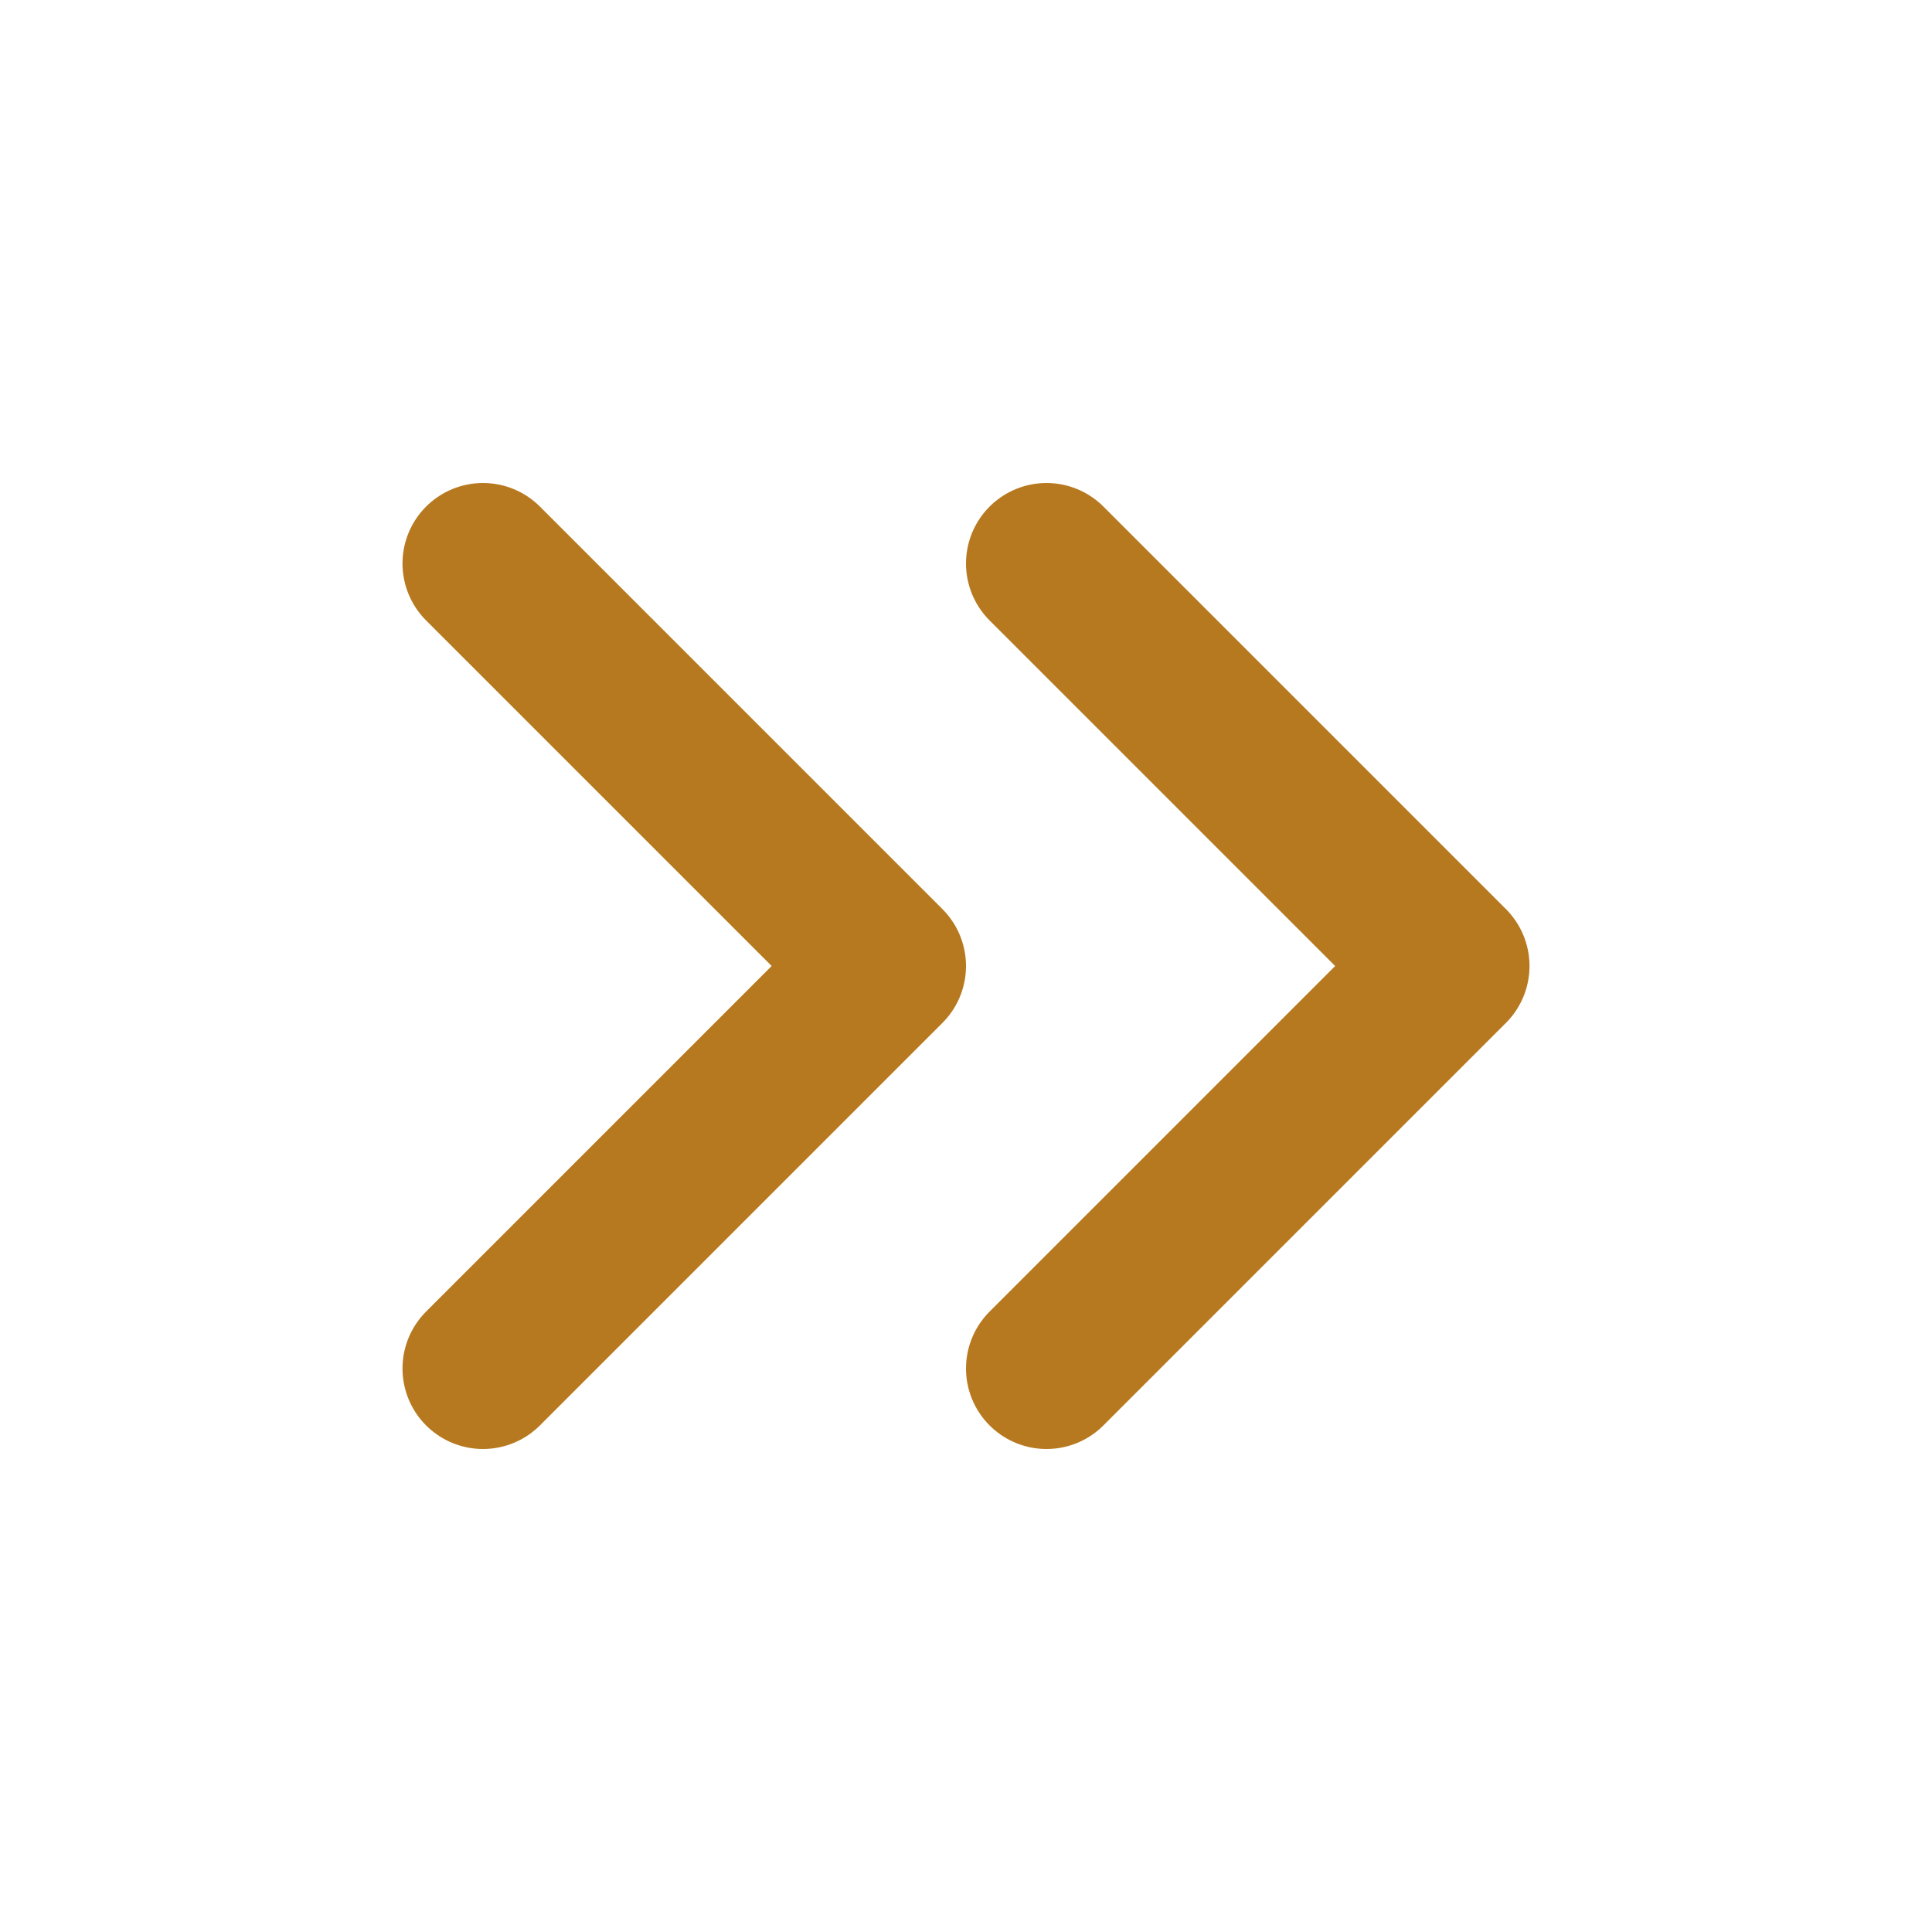 <svg width="24" height="24" viewBox="0 0 24 24" fill="none" xmlns="http://www.w3.org/2000/svg">
<path d="M13 17L18 12L13 7" stroke="#B7791F" stroke-width="2" stroke-linecap="round" stroke-linejoin="round"/>
<path d="M6 17L11 12L6 7" stroke="#B7791F" stroke-width="2" stroke-linecap="round" stroke-linejoin="round"/>
</svg>
